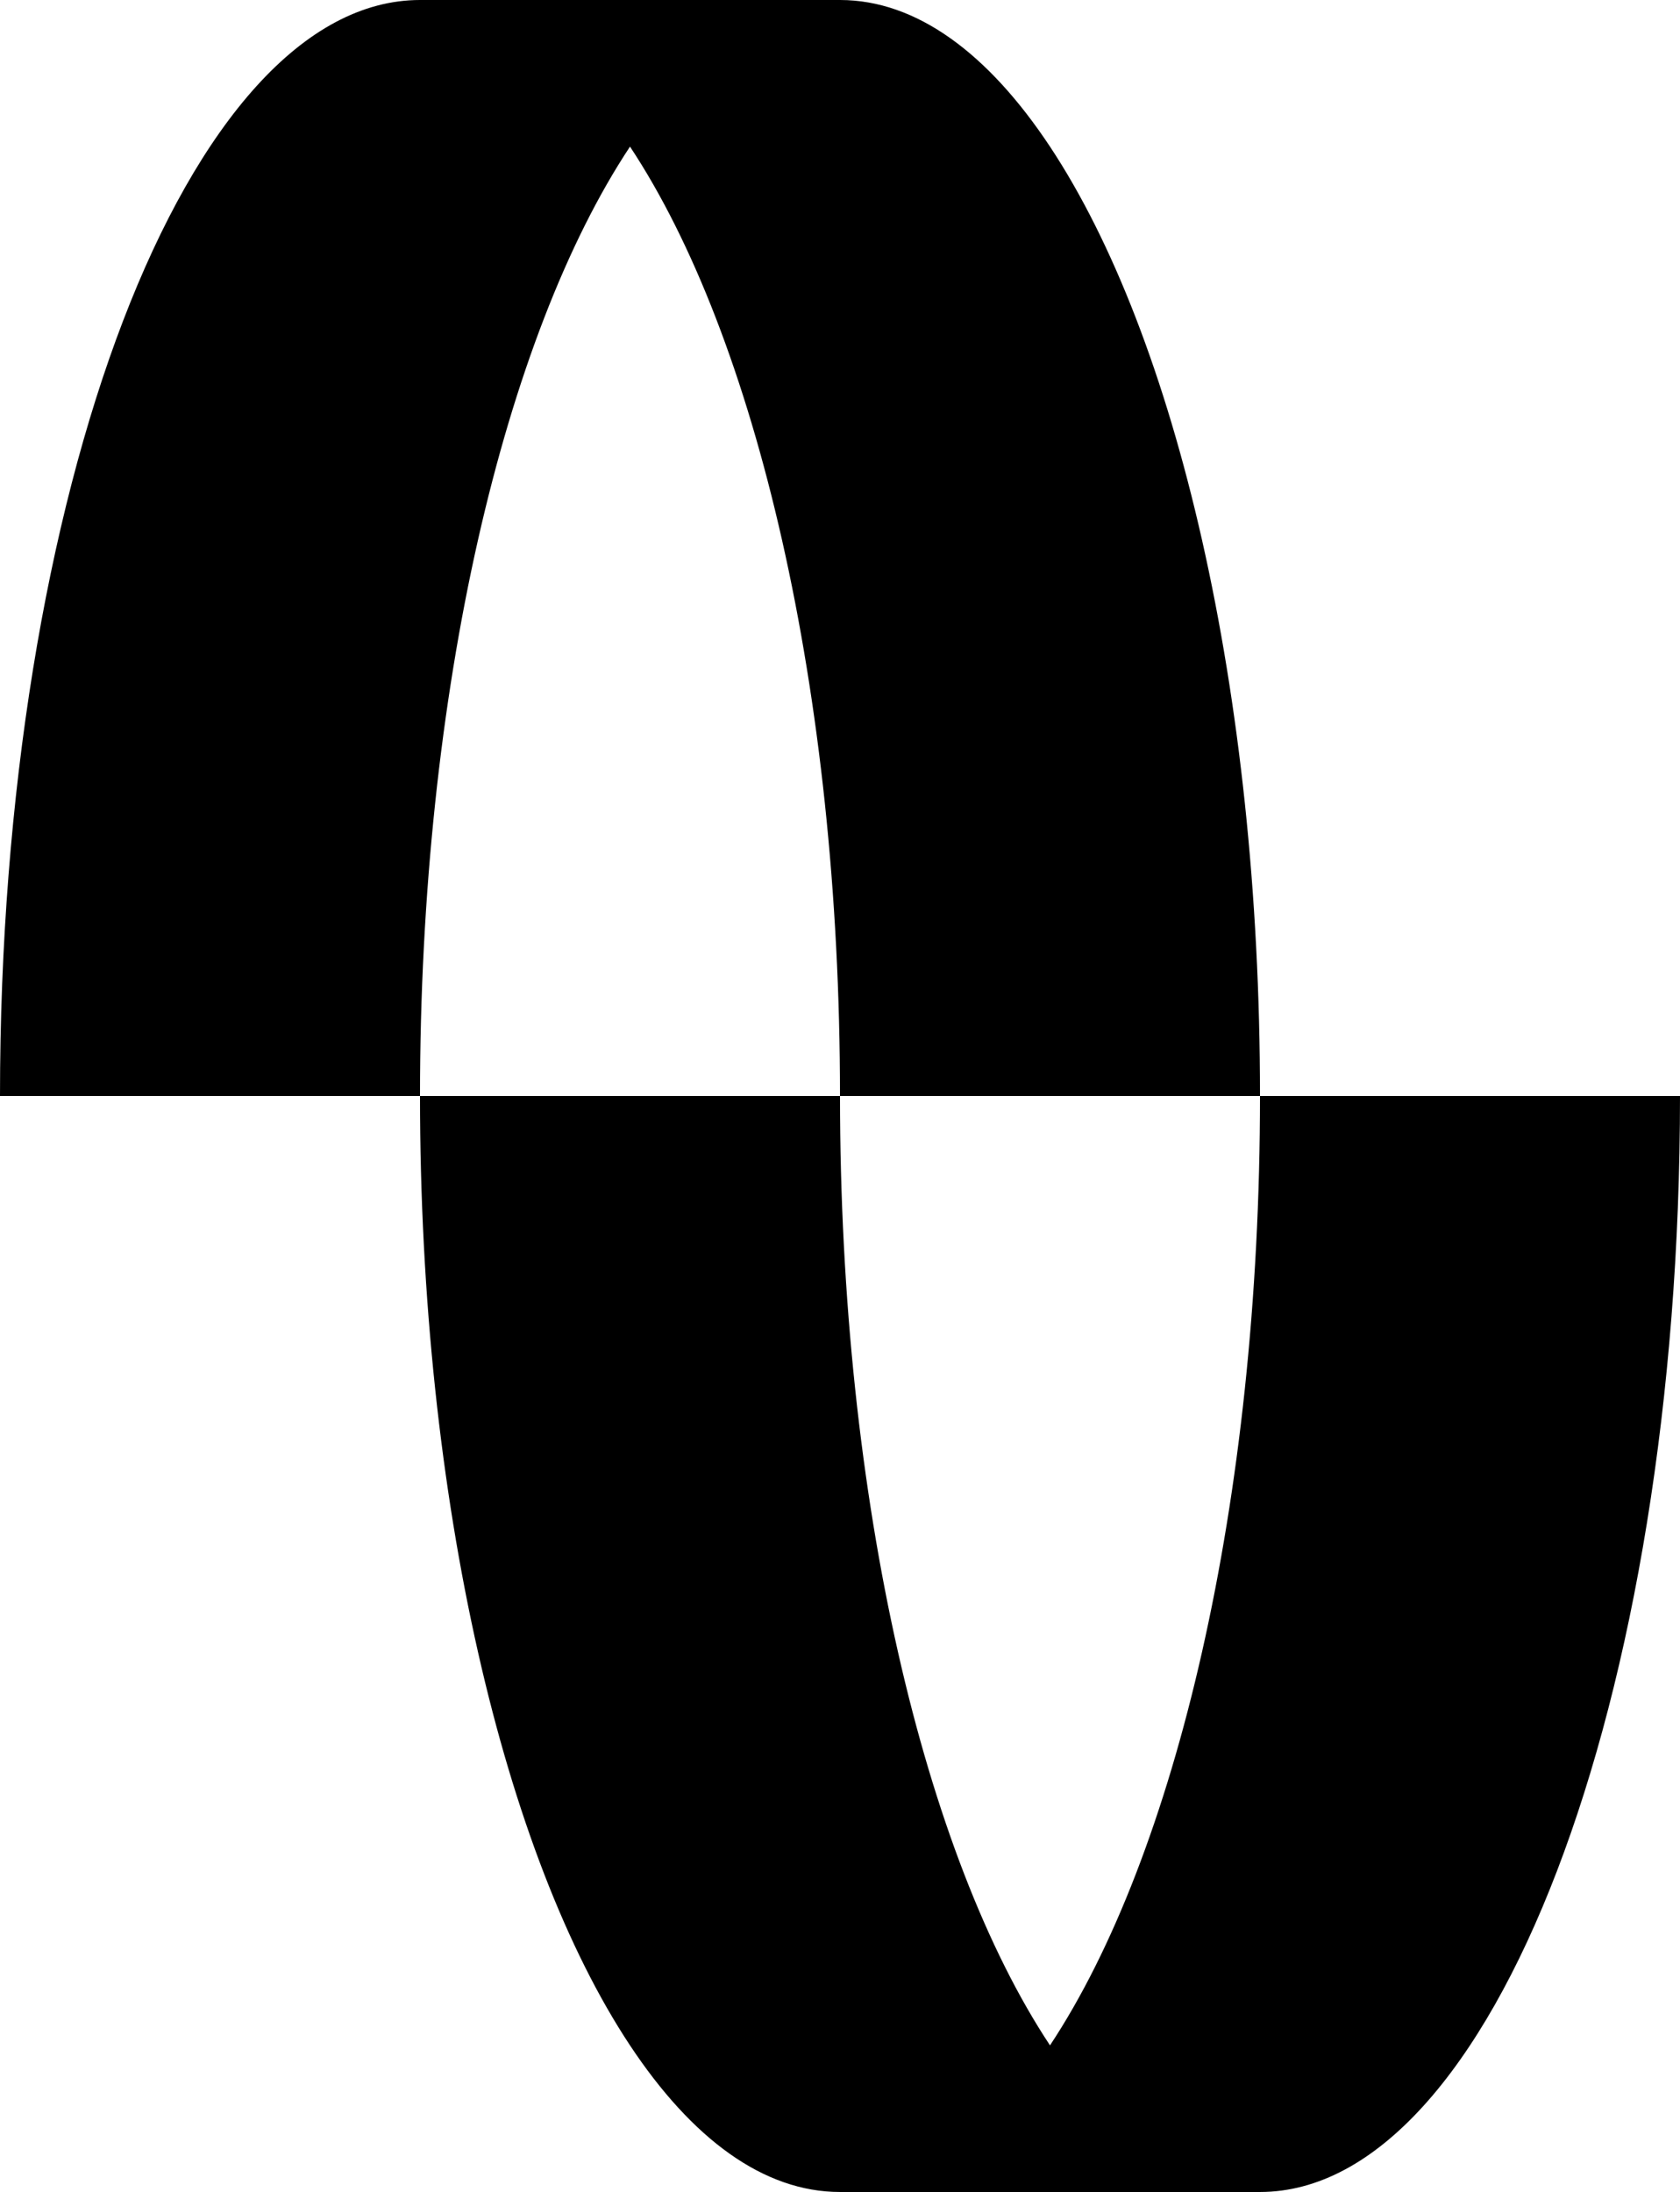 <svg width="292" height="381" viewBox="0 0 292 381" fill="none" xmlns="http://www.w3.org/2000/svg">
<path d="M219 381C259.317 381 292 295.71 292 190.5H219C219 261.012 204.32 322.576 182.5 355.514C160.68 322.576 146 261.012 146 190.5H73C73 261.012 87.68 322.576 109.5 355.514C120.237 371.723 132.704 381 146 381H219Z" fill="black"/>
<path d="M73 0C32.683 -1.76447e-06 4.59324e-06 85.29 0 190.5H73C73 119.988 87.68 58.424 109.5 25.485C131.32 58.424 146 119.988 146 190.5H219C219 119.988 204.32 58.424 182.5 25.485C171.768 9.284 159.308 0.009 146.018 5.93374e-06L145.982 5.93075e-06L73 0Z" fill="black"/>
</svg>
